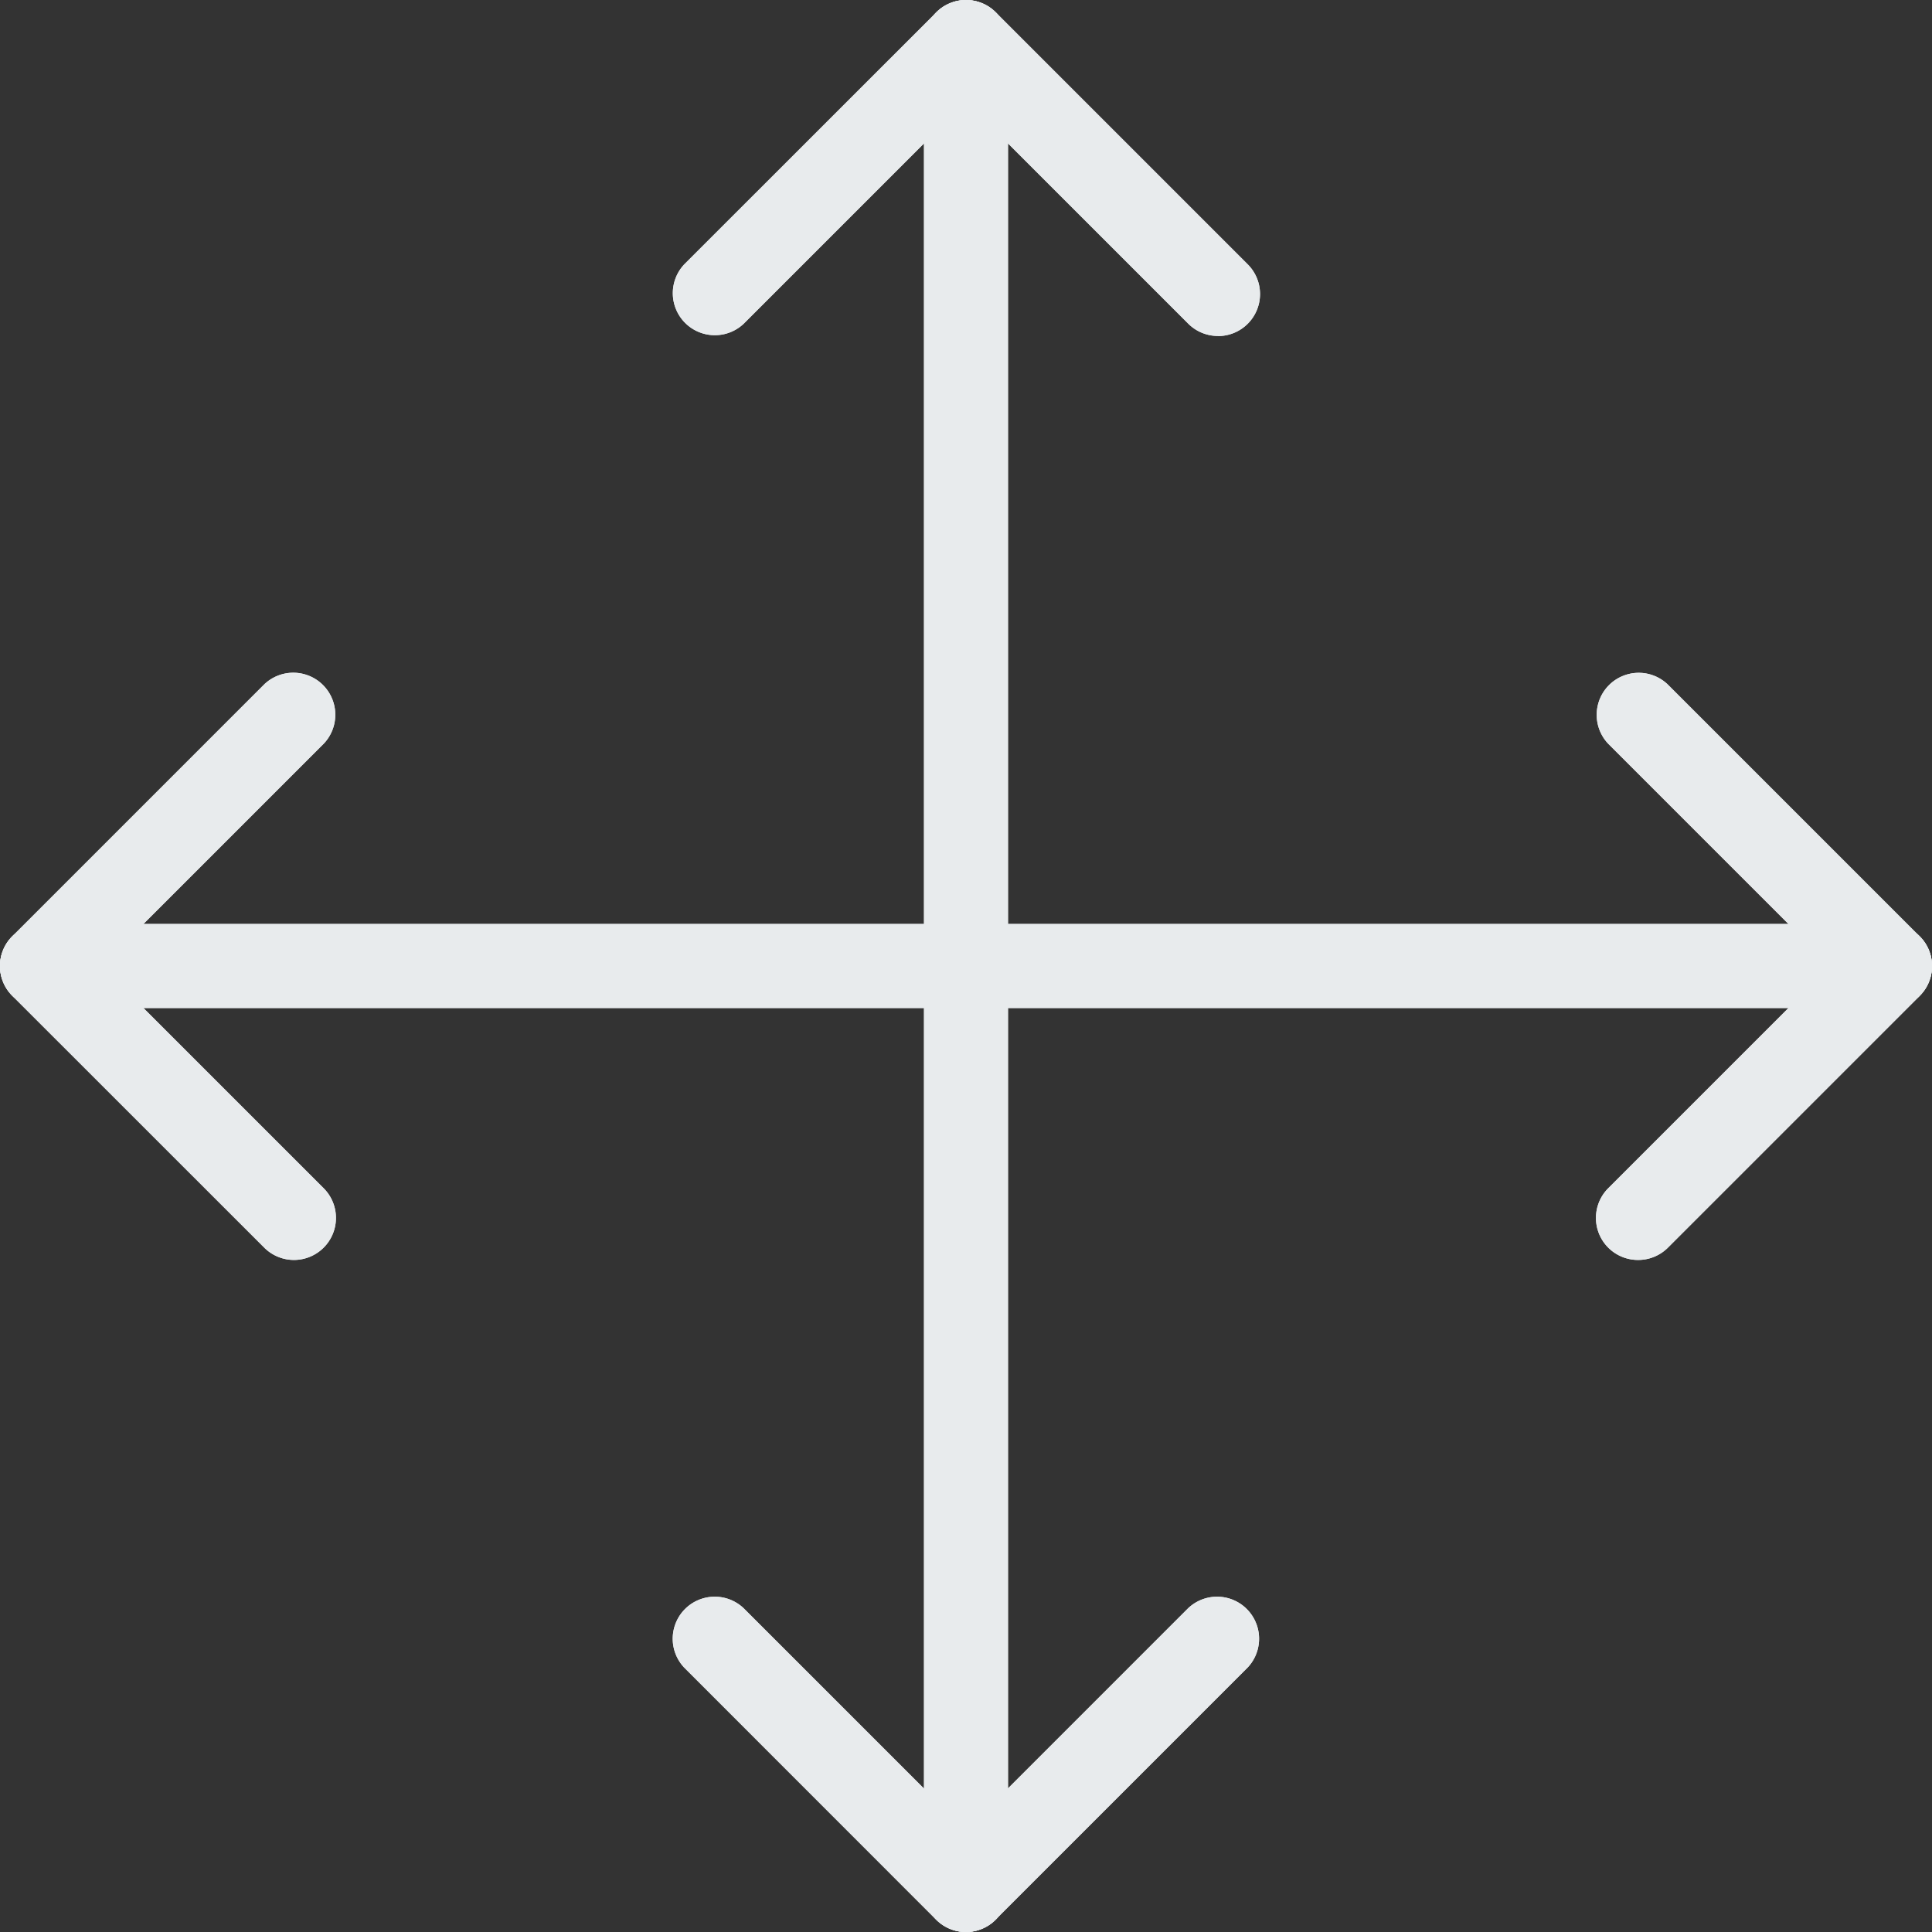 <svg xmlns="http://www.w3.org/2000/svg" xmlns:xlink="http://www.w3.org/1999/xlink" width="20" height="20" viewBox="0 0 20 20">
  <rect x="0" y="0" width="20" height="20" fill="#333333" stroke="none"/>
  <defs>
    <clipPath id="clip-path">
      <rect id="사각형_865" data-name="사각형 865" width="20" height="20" transform="translate(918 15)" fill="#e8ebed"/>
    </clipPath>
  </defs>
  <g id="ico_move" transform="translate(-918 -15)" clip-path="url(#clip-path)">
    <g id="free-icon-move-selector-889810" transform="translate(918 15)">
      <g id="그룹_779" data-name="그룹 779">
        <path id="패스_1036" data-name="패스 1036" d="M10,20a.435.435,0,0,1-.435-.435V.435a.435.435,0,1,1,.87,0v19.13A.435.435,0,0,1,10,20Z" fill="#e8ebed"/>
        <path id="패스_1037" data-name="패스 1037" d="M19.565,10.435H.435a.435.435,0,1,1,0-.87h19.13a.435.435,0,0,1,0,.87Z" fill="#e8ebed"/>
        <path id="패스_1038" data-name="패스 1038" d="M12.609,3.478a.435.435,0,0,1-.308-.127L10,1.05l-2.3,2.3a.435.435,0,0,1-.615-.615L9.693.128a.435.435,0,0,1,.615,0l2.609,2.609a.435.435,0,0,1-.308.742Z" fill="#e8ebed"/>
        <path id="패스_1039" data-name="패스 1039" d="M10,20a.435.435,0,0,1-.308-.127L7.084,17.264a.435.435,0,0,1,.615-.615l2.3,2.3,2.3-2.3a.435.435,0,0,1,.615.615l-2.609,2.609A.435.435,0,0,1,10,20Z" fill="#e8ebed"/>
        <path id="패스_1040" data-name="패스 1040" d="M16.957,13.043a.435.435,0,0,1-.308-.743l2.3-2.3-2.3-2.3a.435.435,0,0,1,.615-.615l2.609,2.609a.435.435,0,0,1,0,.615l-2.609,2.609A.435.435,0,0,1,16.957,13.043Z" fill="#e8ebed"/>
        <path id="패스_1041" data-name="패스 1041" d="M3.044,13.043a.435.435,0,0,1-.308-.127L.127,10.308a.435.435,0,0,1,0-.615L2.736,7.084a.435.435,0,0,1,.615.615L1.05,10l2.3,2.3a.435.435,0,0,1-.307.743Z" fill="#e8ebed"/>
      </g>
      <path id="패스_1042" data-name="패스 1042" d="M10,20a.435.435,0,0,1-.435-.435V.435a.435.435,0,1,1,.87,0v19.13A.435.435,0,0,1,10,20Z" fill="#e8ebed"/>
      <path id="패스_1043" data-name="패스 1043" d="M19.565,10.435H.435a.435.435,0,1,1,0-.87h19.13a.435.435,0,0,1,0,.87Z" fill="#e8ebed"/>
      <path id="패스_1044" data-name="패스 1044" d="M12.609,3.478a.435.435,0,0,1-.308-.127L10,1.05l-2.3,2.3a.435.435,0,0,1-.615-.615L9.693.128a.435.435,0,0,1,.615,0l2.609,2.609a.435.435,0,0,1-.308.742Z" fill="#e8ebed"/>
      <path id="패스_1045" data-name="패스 1045" d="M10,20a.435.435,0,0,1-.308-.127L7.084,17.264a.435.435,0,0,1,.615-.615l2.3,2.3,2.3-2.3a.435.435,0,0,1,.615.615l-2.609,2.609A.435.435,0,0,1,10,20Z" fill="#e8ebed"/>
      <path id="패스_1046" data-name="패스 1046" d="M16.957,13.043a.435.435,0,0,1-.308-.743l2.3-2.3-2.3-2.3a.435.435,0,0,1,.615-.615l2.609,2.609a.435.435,0,0,1,0,.615l-2.609,2.609A.435.435,0,0,1,16.957,13.043Z" fill="#e8ebed"/>
      <path id="패스_1047" data-name="패스 1047" d="M3.044,13.043a.435.435,0,0,1-.308-.127L.127,10.308a.435.435,0,0,1,0-.615L2.736,7.084a.435.435,0,0,1,.615.615L1.05,10l2.3,2.3a.435.435,0,0,1-.307.743Z" fill="#e8ebed"/>
    </g>
  </g>
</svg>
